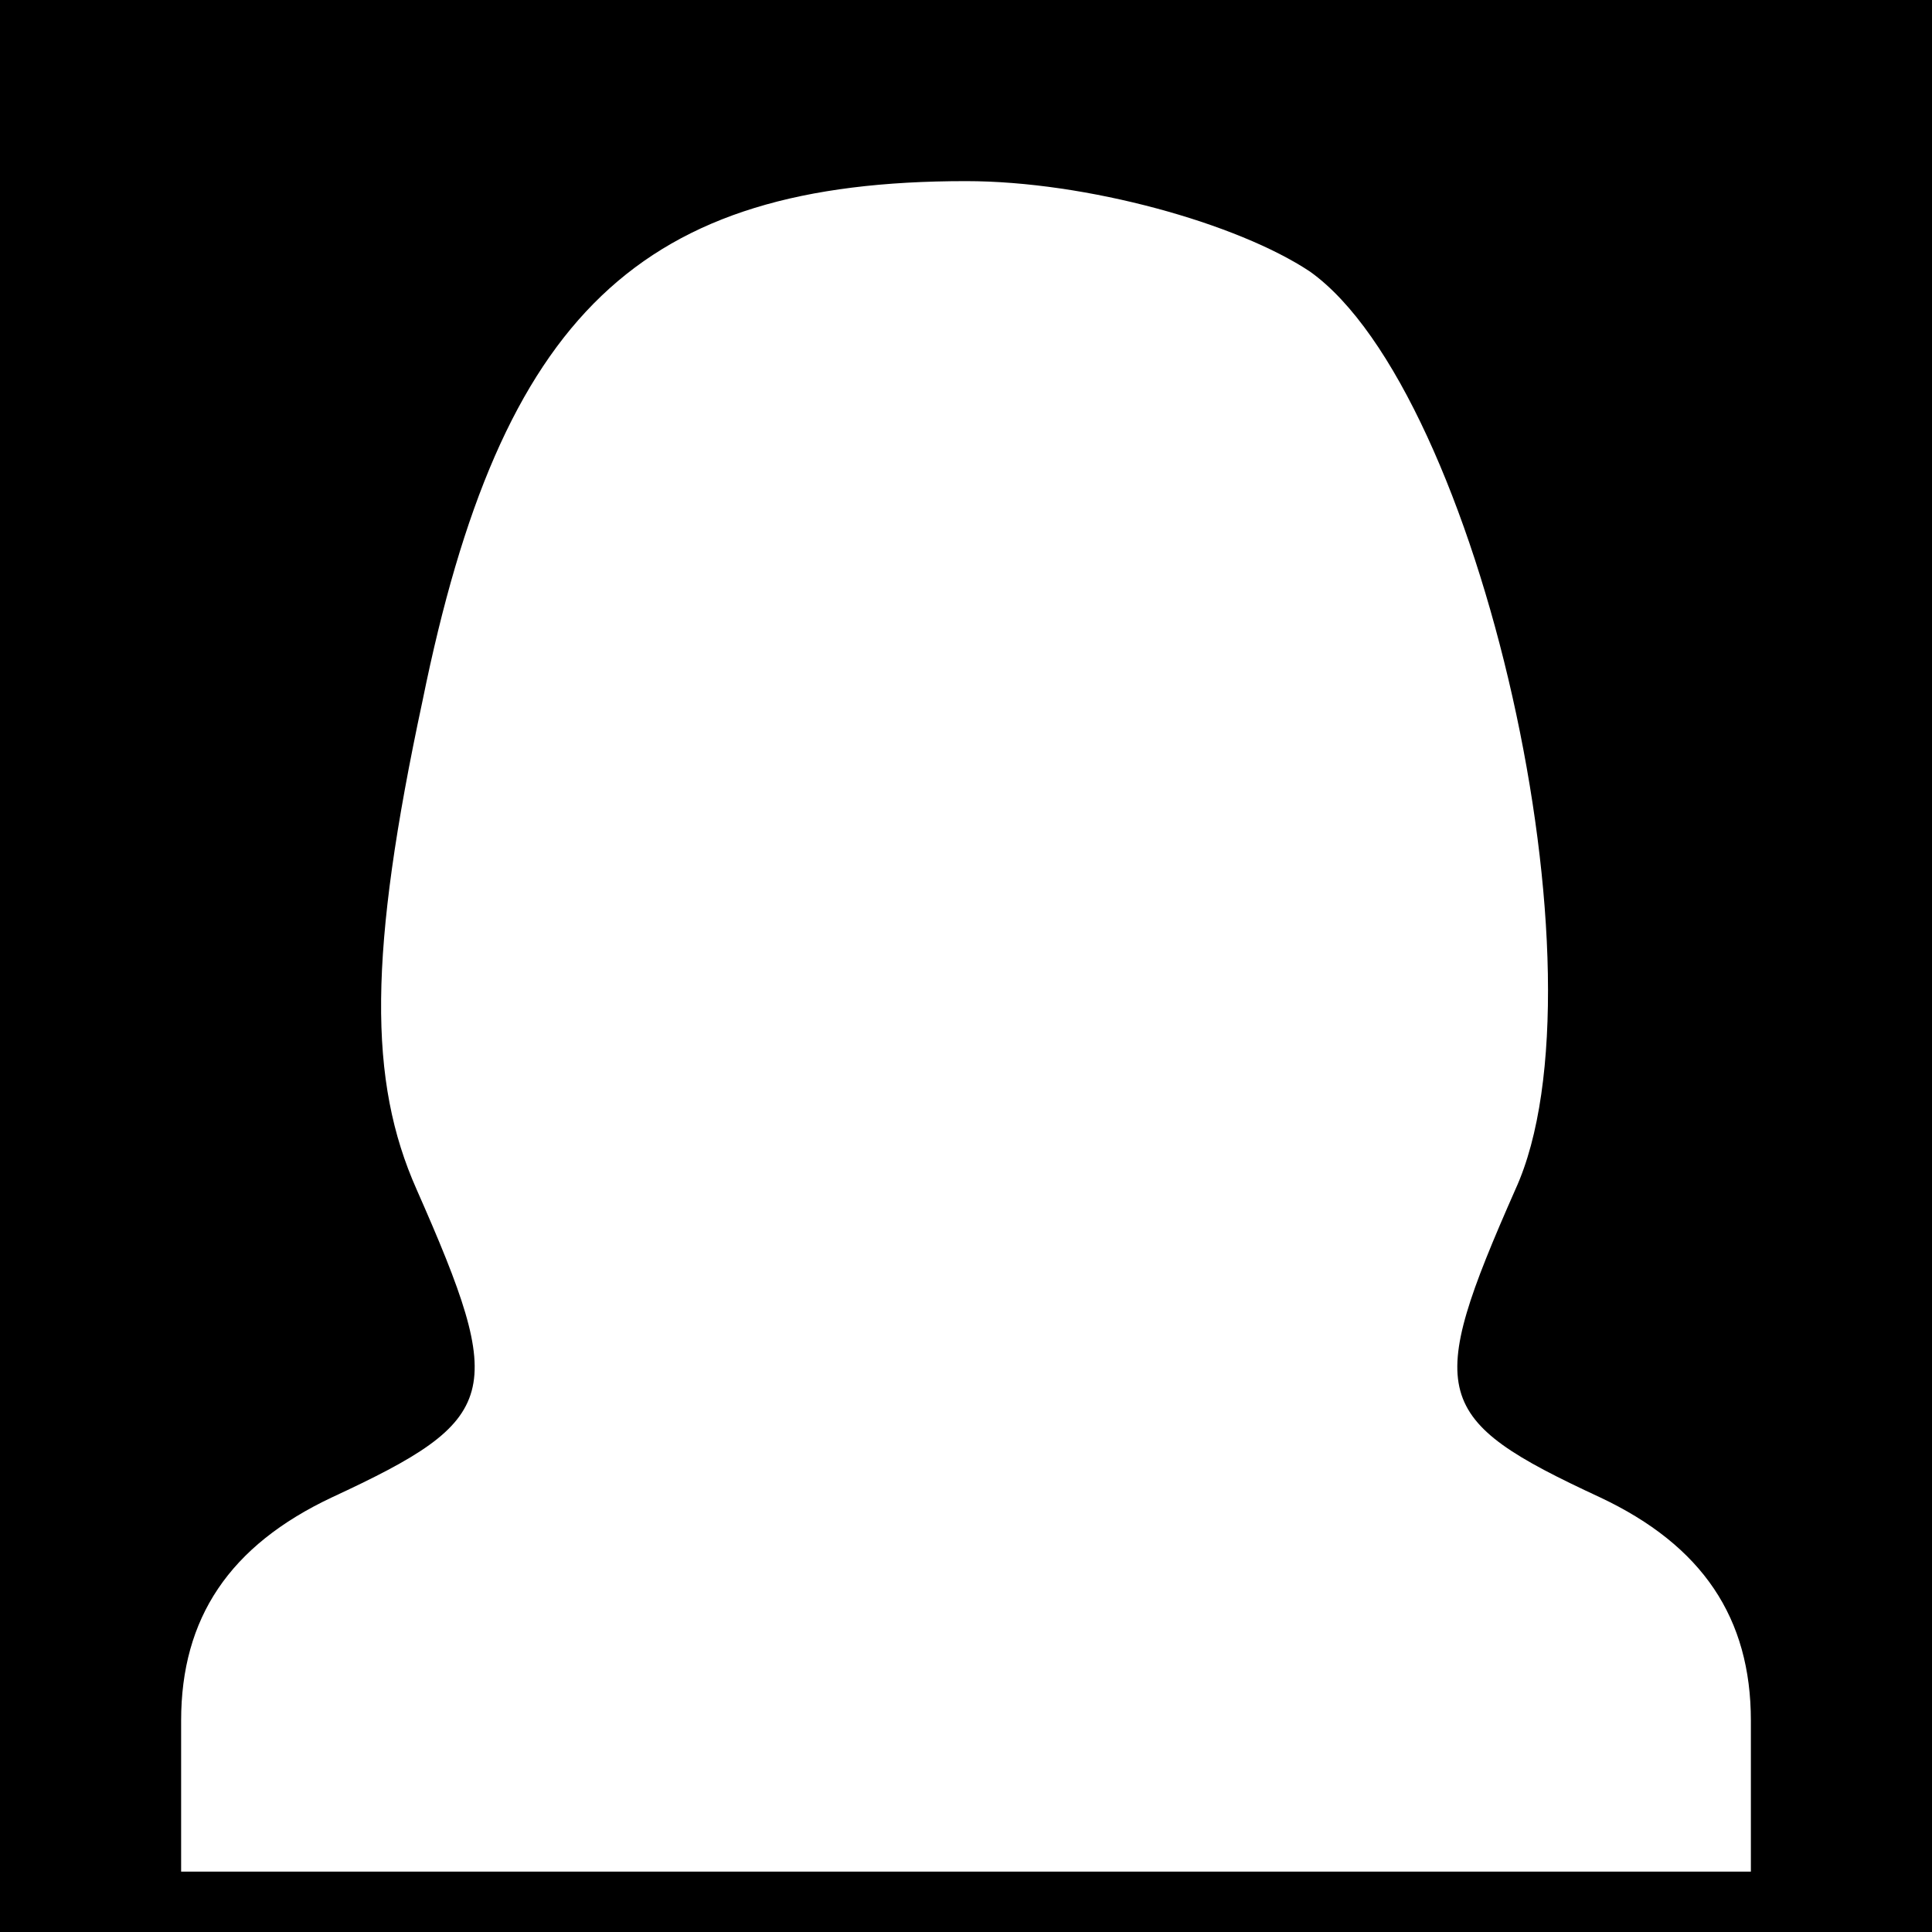 <?xml version="1.0" standalone="no"?>
<!DOCTYPE svg PUBLIC "-//W3C//DTD SVG 20010904//EN"
 "http://www.w3.org/TR/2001/REC-SVG-20010904/DTD/svg10.dtd">
<svg version="1.0" xmlns="http://www.w3.org/2000/svg"
 width="32pt" height="32pt" viewBox="0 0 32 32"
 preserveAspectRatio="xMidYMid meet">
<rect x="0" y="0" width="32" height="32" fill="#808080" stroke="none"/>
<g transform="translate(0,32) scale(0.1,-0.1)"
fill="#000000" stroke="none">
<path fill="#000000" stroke="none" d="M0 160 l0 -160 160 0 160 0 0 160 0
160 -160 0 -160 0 0 -160z"/>
<path fill="#ffffff" stroke="none" d="M217 275 c28 -20 50 -117 34 -152 -15
-34 -14 -38 14 -51 17 -8 25 -20 25 -37 l0 -25 -130 0 -130 0 0 25 c0 17 8 29
25 37 28 13 29 17 14 51 -8 18 -8 39 1 81 13 64 36 86 90 86 20 0 45 -7 57
-15z"/>
</g>
</svg>

